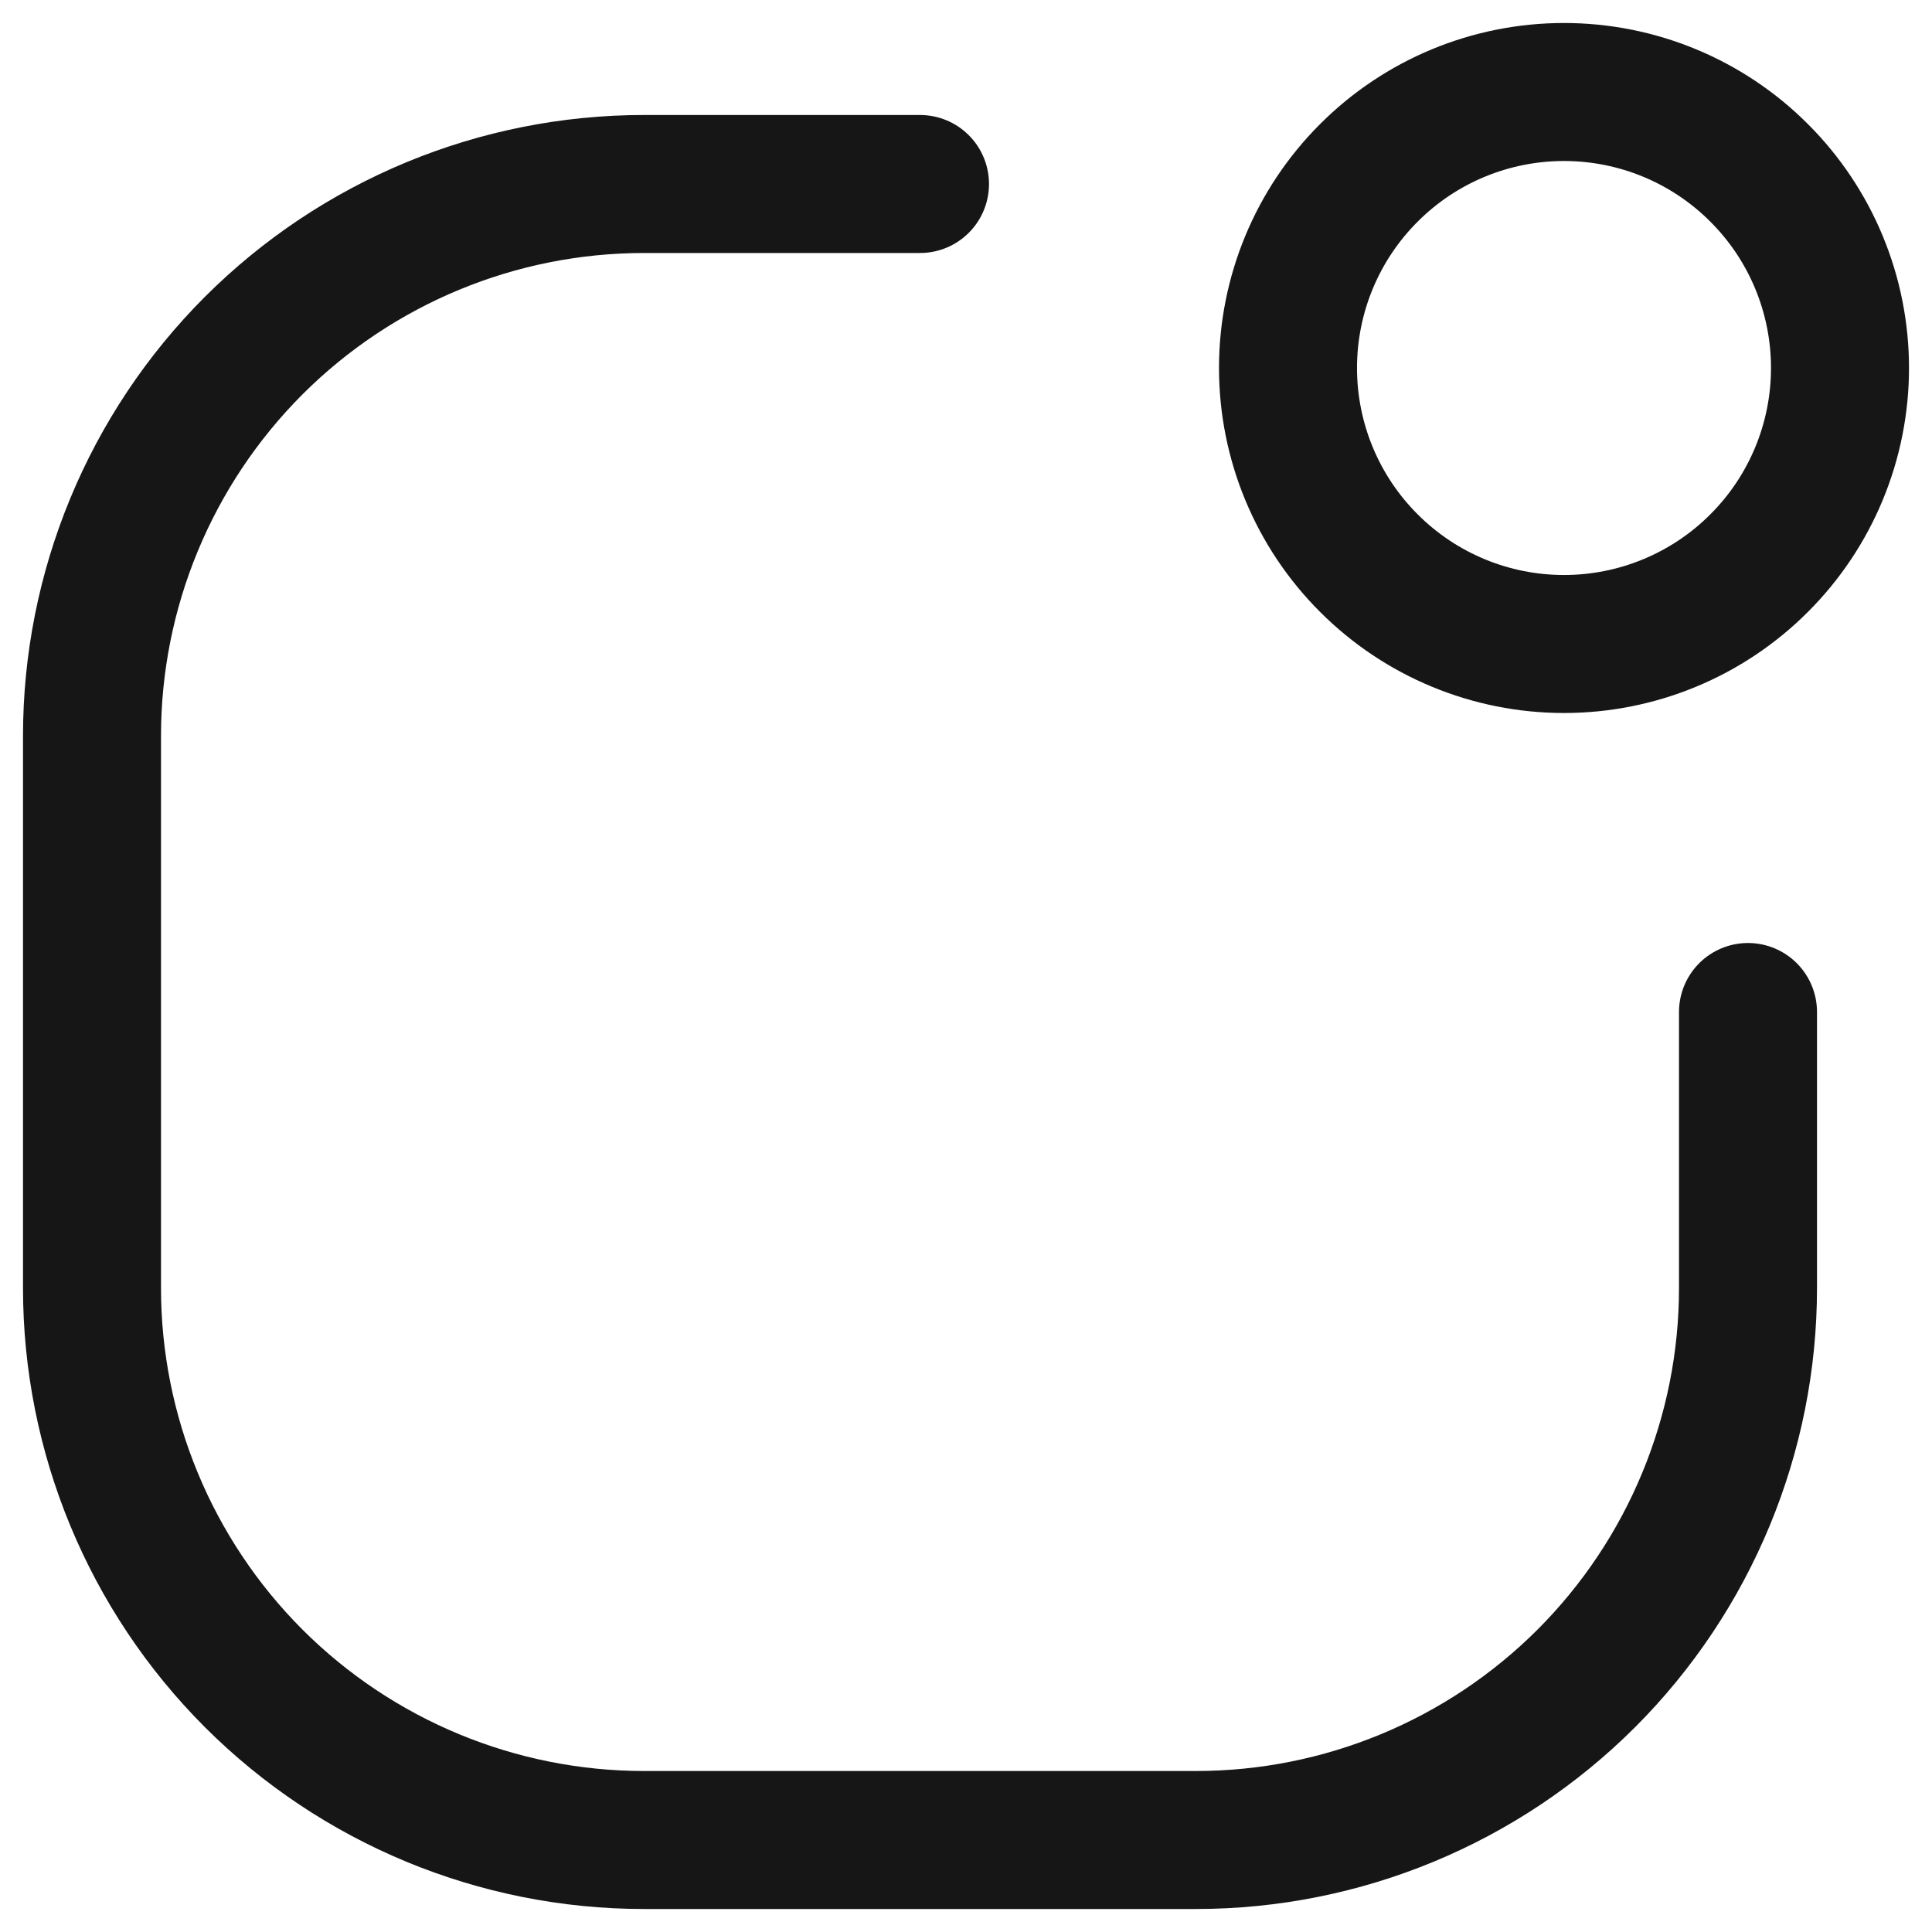 <svg width="21" height="21" viewBox="0 0 21 21" fill="none" xmlns="http://www.w3.org/2000/svg">
<path d="M19 11V14C19 15.591 18.368 17.117 17.243 18.243C16.117 19.368 14.591 20 13 20H7C5.409 20 3.883 19.368 2.757 18.243C1.632 17.117 1 15.591 1 14V8C1 6.409 1.632 4.883 2.757 3.757C3.883 2.632 5.409 2 7 2H10M17 7C17.796 7 18.559 6.684 19.121 6.121C19.684 5.559 20 4.796 20 4C20 3.204 19.684 2.441 19.121 1.879C18.559 1.316 17.796 1 17 1C16.204 1 15.441 1.316 14.879 1.879C14.316 2.441 14 3.204 14 4C14 4.796 14.316 5.559 14.879 6.121C15.441 6.684 16.204 7 17 7Z" stroke="#161616" stroke-width="1.5" stroke-linecap="round" stroke-linejoin="round"/>
</svg>
